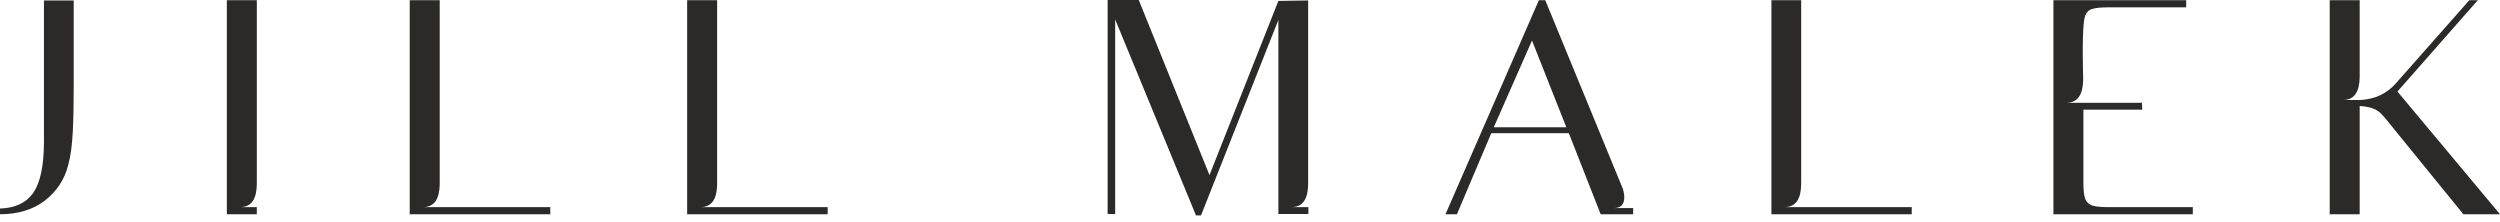 <?xml version="1.0" encoding="UTF-8"?>
<svg width="270px" height="24px" viewBox="0 0 270 24" version="1.1" xmlns="http://www.w3.org/2000/svg" xmlns:xlink="http://www.w3.org/1999/xlink">
    <!-- Generator: Sketch 63.1 (92452) - https://sketch.com -->
    <title>jill_svg_benji</title>
    <desc>Created with Sketch.</desc>
    <g id="Symbols" stroke="none" stroke-width="1" fill="none" fill-rule="evenodd">
        <g id="Header" transform="translate(-555, -96)" fill="#2B2A29">
            <g id="jill_svg_benji">
                <g transform="translate(555, 96)">
                    <path d="M161.328,13.745 L165.456,4.376 L169.164,13.745 L161.328,13.745 Z M174.306,22.471 L174.306,22.471 C175.987,22.471 175.27,20.395 175.27,20.395 L166.89,0.025 L166.198,0.025 L156.112,23.139 L157.348,23.139 L161.056,14.387 L169.436,14.387 L172.872,23.139 L176.383,23.139 L176.383,22.471 L174.306,22.471 Z M27.737,18.516 L27.737,18.516 L27.737,19.678 C27.737,20.592 27.663,22.372 25.932,22.372 L26.377,22.372 L27.737,22.372 L27.737,22.372 C27.737,22.372 27.737,22.372 27.737,22.372 L27.737,23.139 L24.498,23.139 L24.498,23.139 L24.498,19.752 L24.498,19.702 L24.498,19.702 L24.498,19.678 L24.498,19.678 L24.498,17.329 L24.498,10.482 L24.498,7.54 L24.498,3.486 L24.498,3.436 L24.498,3.411 L24.498,0.025 L27.737,0.025 L27.737,3.411 L27.737,3.436 L27.737,3.486 L27.737,7.293 L27.737,11.124 L27.737,18.516 L27.737,18.516 Z M47.489,18.936 L47.489,18.936 L47.489,18.936 L47.489,19.678 C47.489,20.592 47.414,22.372 45.684,22.372 L46.104,22.372 L46.129,22.372 L47.489,22.372 L47.489,22.372 L47.489,22.372 L47.489,22.372 L47.489,22.372 L47.489,22.372 L47.489,22.372 L47.489,22.372 L47.489,22.372 L47.489,22.372 L47.489,22.372 L47.934,22.372 L49.145,22.372 L50.603,22.372 L52.804,22.372 L52.878,22.372 L59.429,22.372 L59.429,23.139 L47.489,23.139 L47.489,23.139 L44.893,23.139 L44.25,23.139 L44.25,19.702 L44.25,19.678 L44.25,17.329 L44.25,14.907 L44.25,12.237 L44.25,3.486 L44.25,3.461 L44.25,3.411 L44.25,0.025 L47.489,0.025 L47.489,3.411 L47.489,3.461 L47.489,3.486 L47.489,10.309 L47.489,18.368 L47.489,18.368 L47.489,18.936 Z M77.45,19.9 L77.45,19.9 C77.425,20.864 77.252,22.372 75.645,22.372 L76.09,22.372 L77.45,22.372 L77.45,22.372 L77.45,22.372 L77.45,22.372 L77.45,22.372 L77.45,22.372 L77.92,22.372 L78.859,22.372 L79.972,22.372 L82.79,22.372 L82.839,22.372 L89.39,22.372 L89.39,23.139 L77.45,23.139 L74.854,23.139 L74.212,23.139 L74.212,19.702 L74.212,19.678 L74.212,17.329 L74.212,13.572 L74.212,10.21 L74.212,3.486 L74.212,3.461 L74.212,3.411 L74.212,0.025 L77.45,0.025 L77.45,3.411 L77.45,3.461 L77.45,3.486 L77.45,9.962 L77.45,17.329 L77.45,18.021 L77.45,18.936 L77.45,19.678 L77.45,19.9 L77.45,19.9 Z M141.279,18.911 L141.279,18.911 L141.279,19.653 L141.279,19.727 L141.279,19.727 C141.279,20.667 141.18,22.372 139.474,22.372 L139.919,22.372 L141.279,22.372 L141.279,22.372 C141.279,22.372 141.279,22.372 141.304,22.372 L141.304,22.743 L141.304,23.114 L138.708,23.114 L138.065,23.114 L138.065,19.727 L138.065,19.702 L138.065,19.653 L138.065,16.81 L138.065,2.151 L129.71,23.262 L129.166,23.262 L120.439,2.101 L120.439,18.615 L120.439,19.332 L120.439,19.356 L120.439,19.406 L120.439,23.114 L119.624,23.114 L119.624,19.406 L119.624,19.356 L119.624,19.332 L119.624,3.461 L119.624,3.436 L119.624,3.387 L119.624,0 L122.986,0 L130.624,18.911 L138.065,0.099 L141.279,0.049 L141.279,3.387 L141.279,3.436 L141.279,3.461 L141.279,5.439 L141.279,18.911 Z M194.528,19.455 L194.528,19.455 L194.528,19.678 C194.528,20.592 194.453,22.372 192.723,22.372 L193.168,22.372 L193.168,22.372 L194.528,22.372 L194.528,22.372 L194.528,22.372 L194.528,22.372 L194.528,22.372 L194.528,22.372 L195.368,22.372 L196.209,22.372 L197.049,22.372 L199.867,22.372 L199.917,22.372 L206.468,22.372 L206.468,23.139 L194.528,23.139 L191.932,23.139 L191.314,23.139 L191.314,19.702 L191.314,19.678 C191.314,13.127 191.314,6.576 191.314,0.025 L194.528,0.025 C194.528,6.329 194.528,12.632 194.528,18.936 L194.528,19.455 Z M224.984,8.38 L224.984,8.38 C224.984,9.295 224.909,11.1 223.179,11.1 L231.337,11.1 L231.361,11.841 L225.008,11.841 L225.008,19.678 C225.008,20.493 225.058,21.112 225.206,21.482 C225.354,21.853 225.602,22.076 225.972,22.199 C226.368,22.323 226.961,22.372 227.802,22.372 L229.062,22.372 L230.323,22.372 L230.397,22.372 L236.825,22.372 L236.825,23.139 L221.77,23.139 L221.77,19.752 L221.77,19.702 L221.77,19.678 C221.77,13.127 221.77,6.576 221.77,0.025 L236.108,0.025 L236.108,0.791 L230.743,0.791 L230.669,0.791 L229.235,0.791 L227.802,0.791 C226.961,0.791 226.368,0.841 225.972,0.964 C225.602,1.063 225.354,1.31 225.206,1.681 C224.786,2.769 224.984,8.38 224.984,8.38 Z M254.846,8.084 L254.846,8.084 C254.846,9.023 254.772,10.803 253.042,10.803 L253.338,10.803 L253.487,10.803 L254.846,10.803 L254.846,10.803 L254.846,10.803 C256.527,10.729 257.813,10.086 258.777,8.974 L266.687,0.025 L267.602,0.025 L258.925,9.888 L270,23.139 L266.045,23.139 L258.48,13.844 C257.739,12.929 257.244,12.261 256.774,11.965 C256.329,11.668 255.687,11.495 254.846,11.446 L254.846,11.446 L254.846,11.545 L254.846,16.538 L254.846,19.678 L254.846,19.727 L254.846,19.752 L254.846,23.139 L251.608,23.139 L251.608,19.752 L251.608,19.727 L251.608,19.678 C251.608,13.127 251.608,6.576 251.608,0.025 L254.846,0.025 C254.846,2.719 254.846,5.414 254.846,8.084 Z M7.96,0.049 L7.96,0.049 L4.746,0.049 L4.746,3.411 L4.746,3.461 L4.746,3.51 L4.746,6.131 L4.746,15.302 C4.746,17.898 4.351,19.727 3.585,20.84 C2.818,21.927 1.607,22.471 0,22.521 L0,23.139 C1.928,23.139 3.56,22.644 4.821,21.68 C6.106,20.691 6.971,19.406 7.367,17.824 C7.639,16.835 7.787,15.648 7.861,14.214 C7.935,12.805 7.96,11.149 7.96,9.295 L7.96,6.798 L7.96,3.51 L7.96,3.461 L7.96,3.411 L7.96,0.049 Z" id="Shape"></path>
                </g>
            </g>
        </g>
    </g>
</svg>
